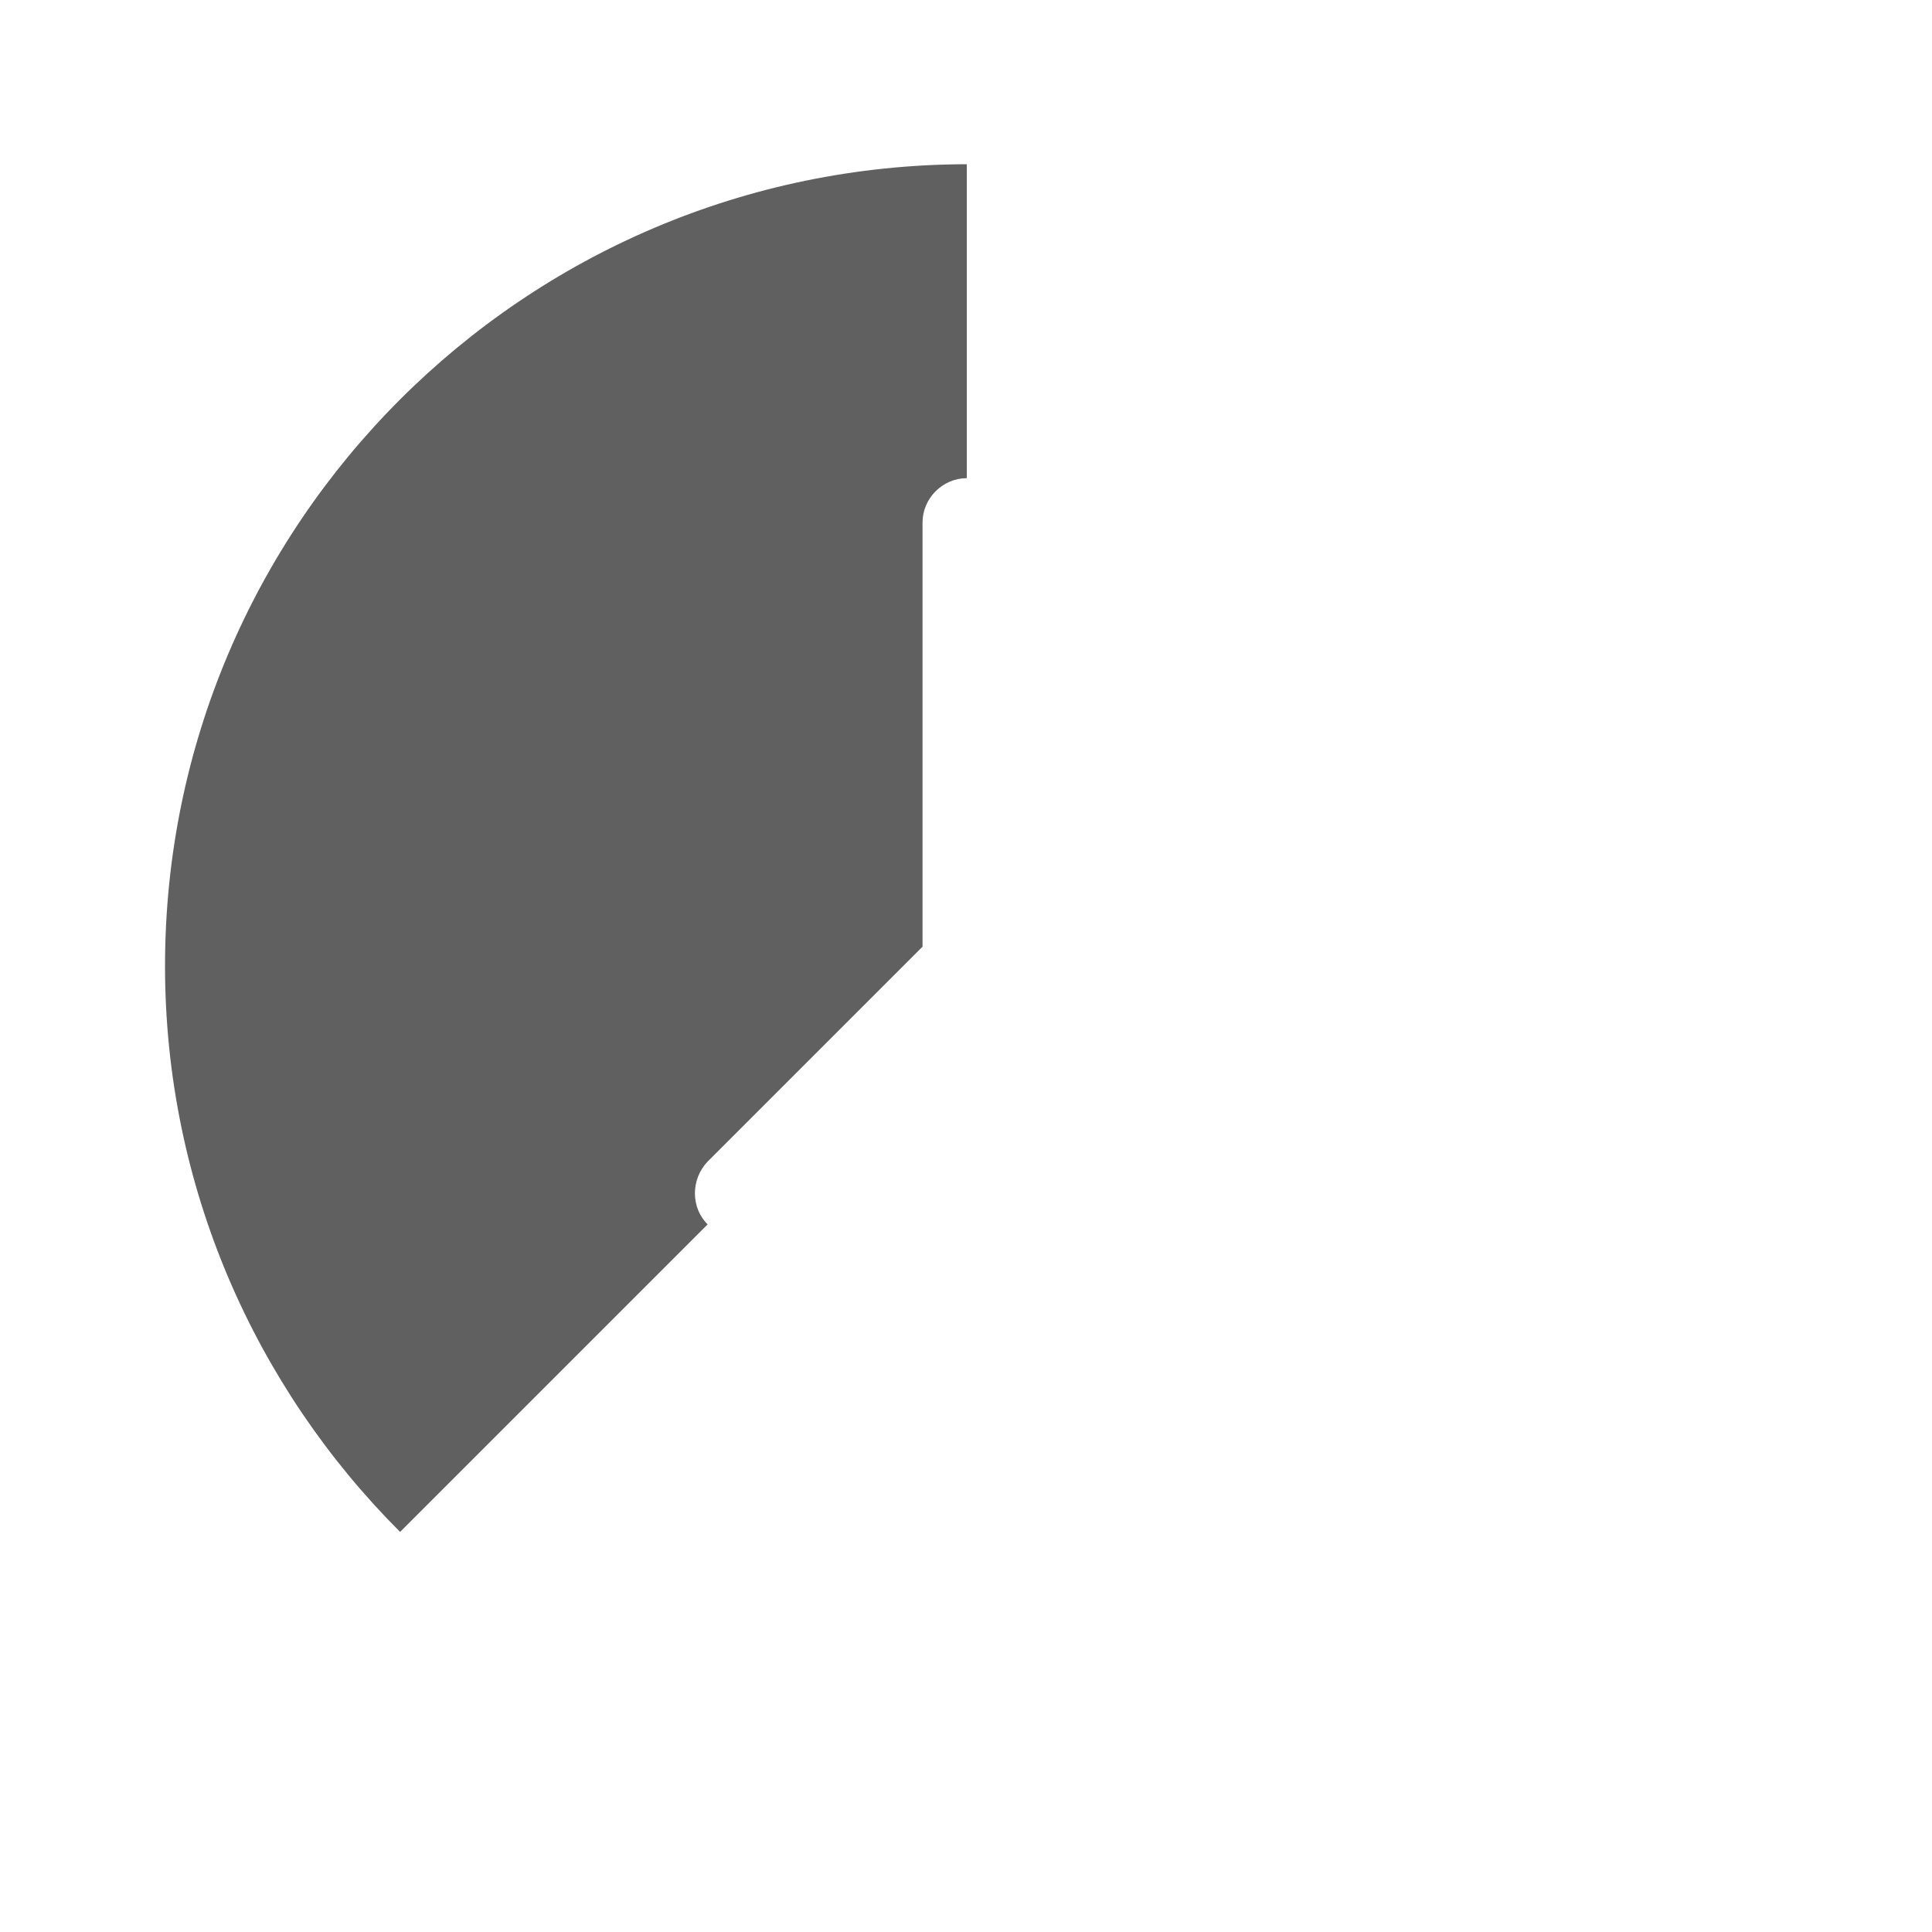 <?xml version="1.0" encoding="UTF-8"?>
<svg id="HF" xmlns="http://www.w3.org/2000/svg" viewBox="0 0 24 24">
  <path d="M2.05,12c0,2.74,1.12,5.23,2.92,7.03,1.74-1.74,2.22-2.22,3.82-3.82-.21-.21-.21-.56,0-.78l2.67-2.67v-5.27c0-.3.25-.55.55-.55v-3.9C6.51,2.05,2.05,6.51,2.05,12Z" style="fill: #606060; stroke-width: 0px;"/>
</svg>
